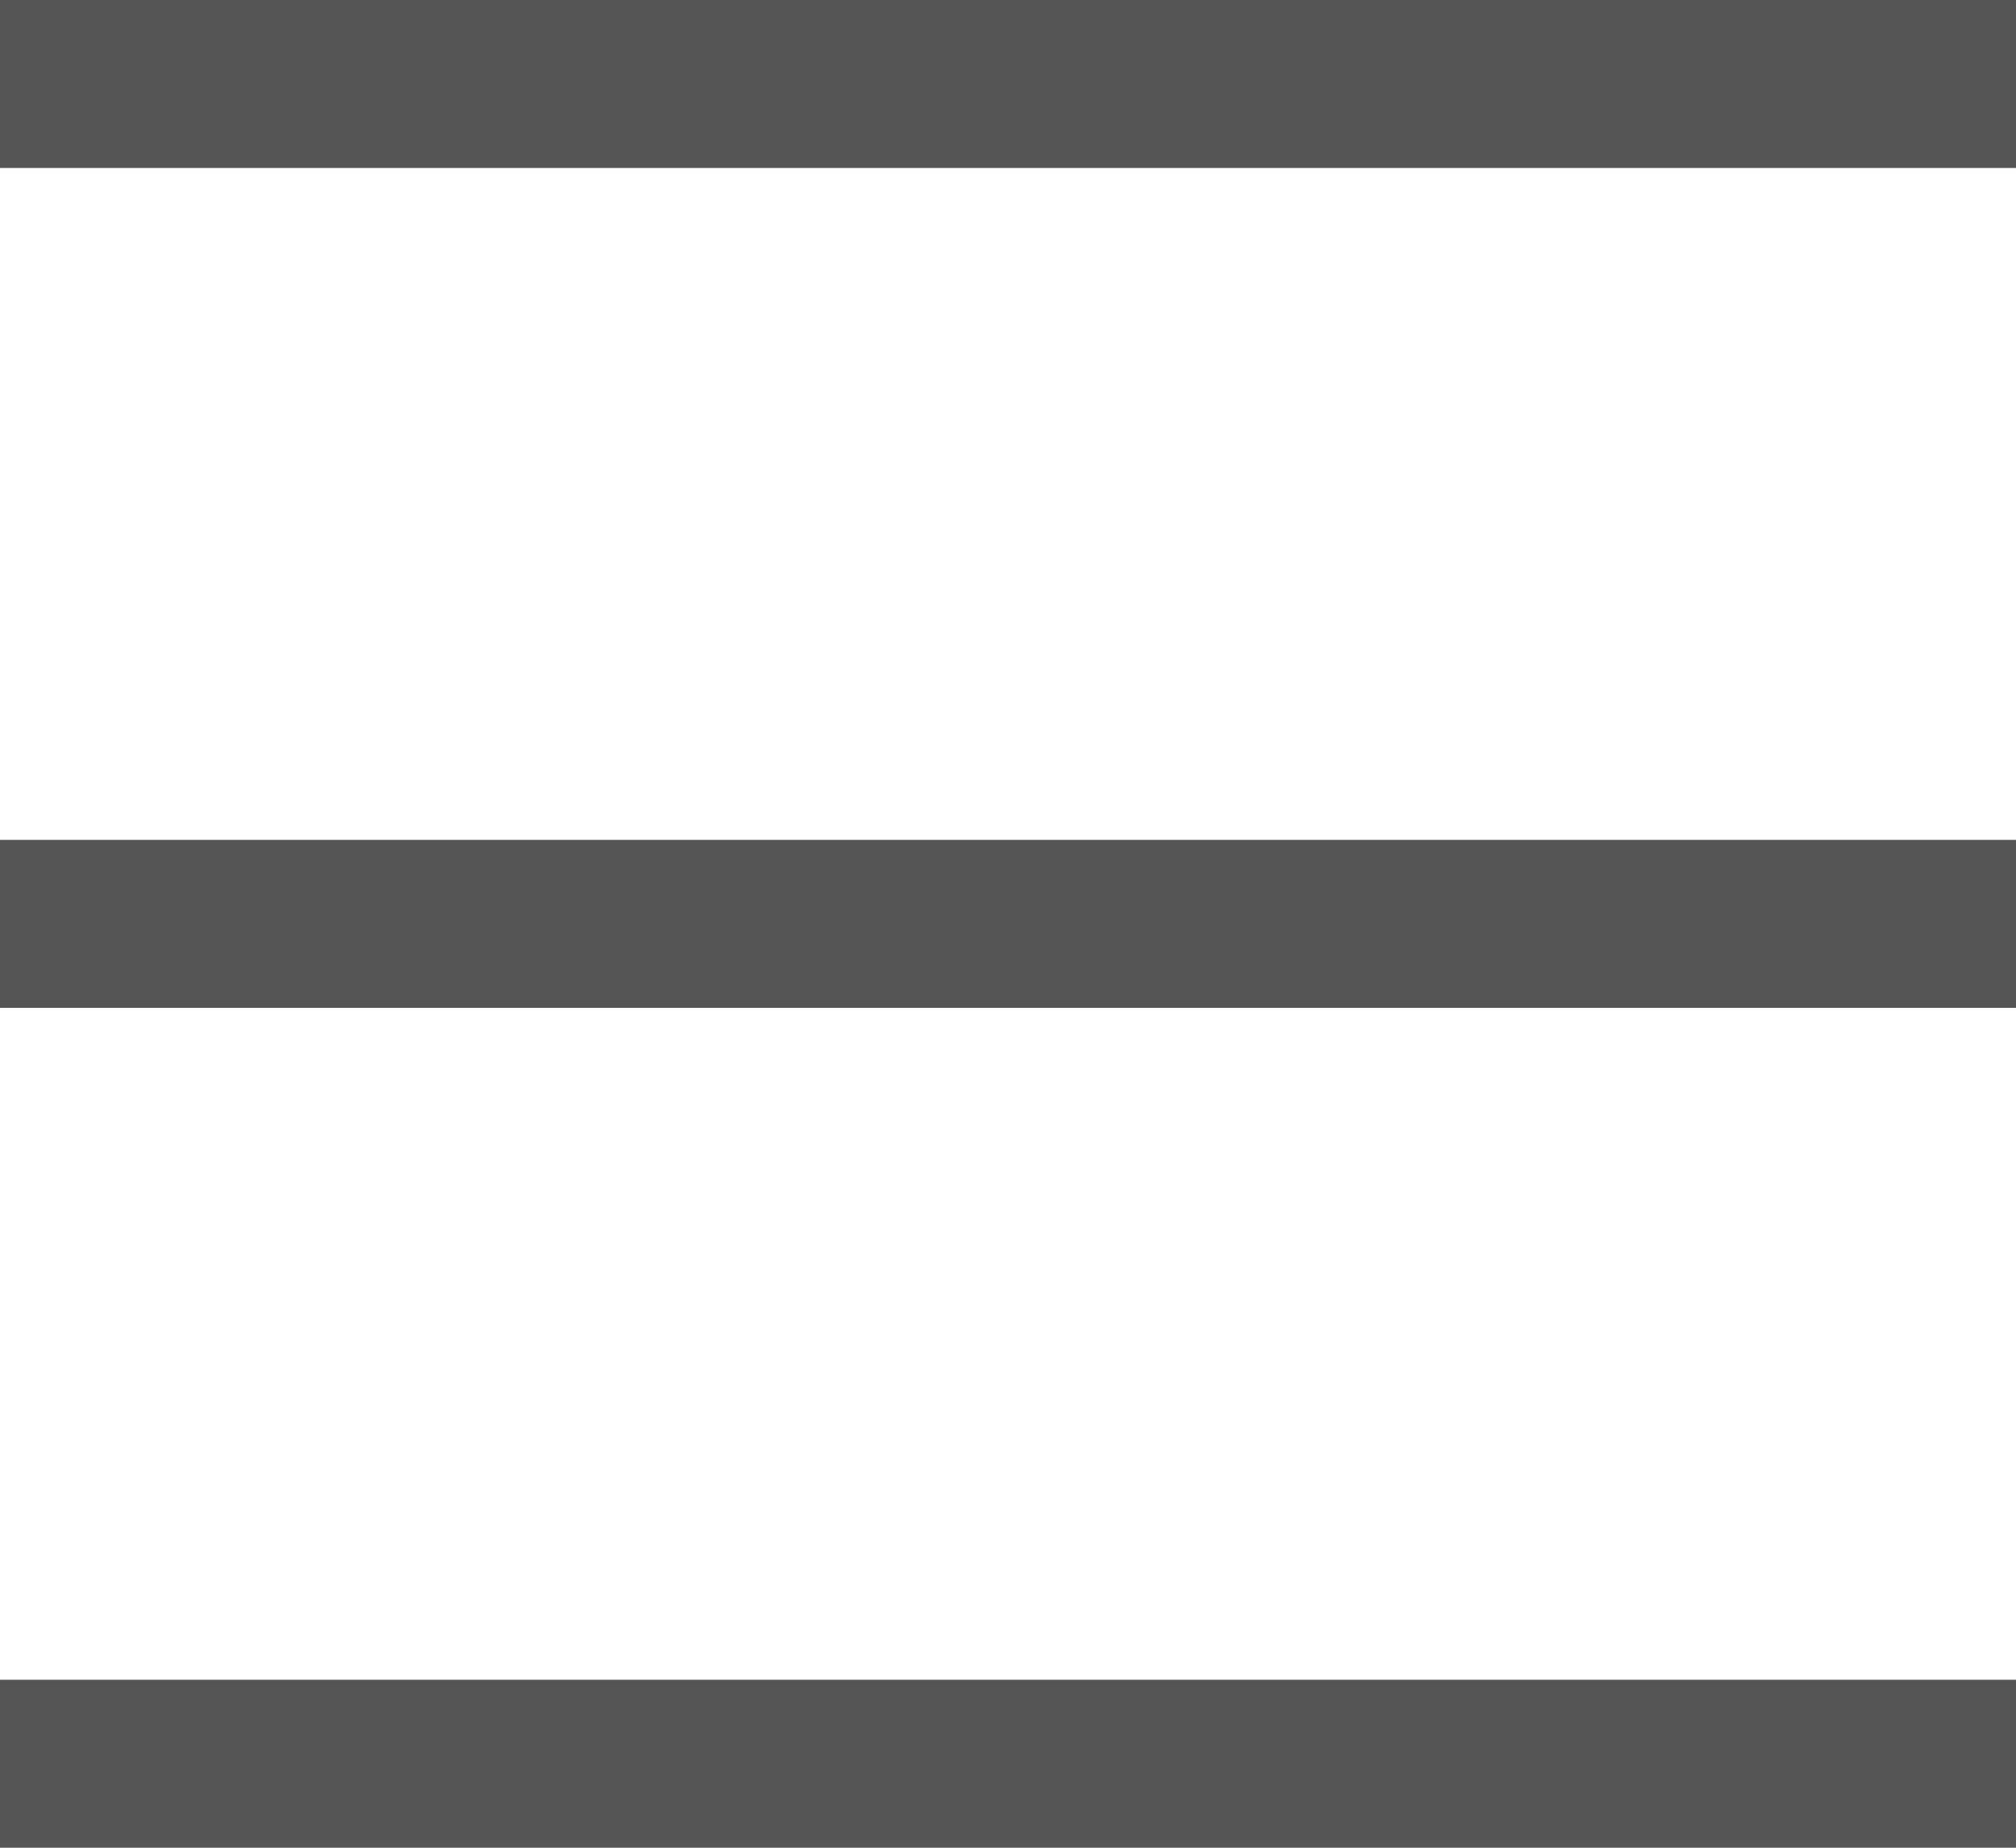 <svg xmlns="http://www.w3.org/2000/svg" width="12" height="11" viewBox="0 0 12 11">
    <path data-name="패스 8608" d="M-1250.259-1150.849h12" transform="translate(1250.259 1151.349)" style="fill:none;stroke:#555"/>
    <path data-name="패스 8609" d="M-1250.259-1150.849h12" transform="translate(1250.259 1156.349)" style="fill:none;stroke:#555"/>
    <path data-name="패스 8610" d="M-1250.259-1150.849h12" transform="translate(1250.259 1161.349)" style="fill:none;stroke:#555"/>
</svg>
